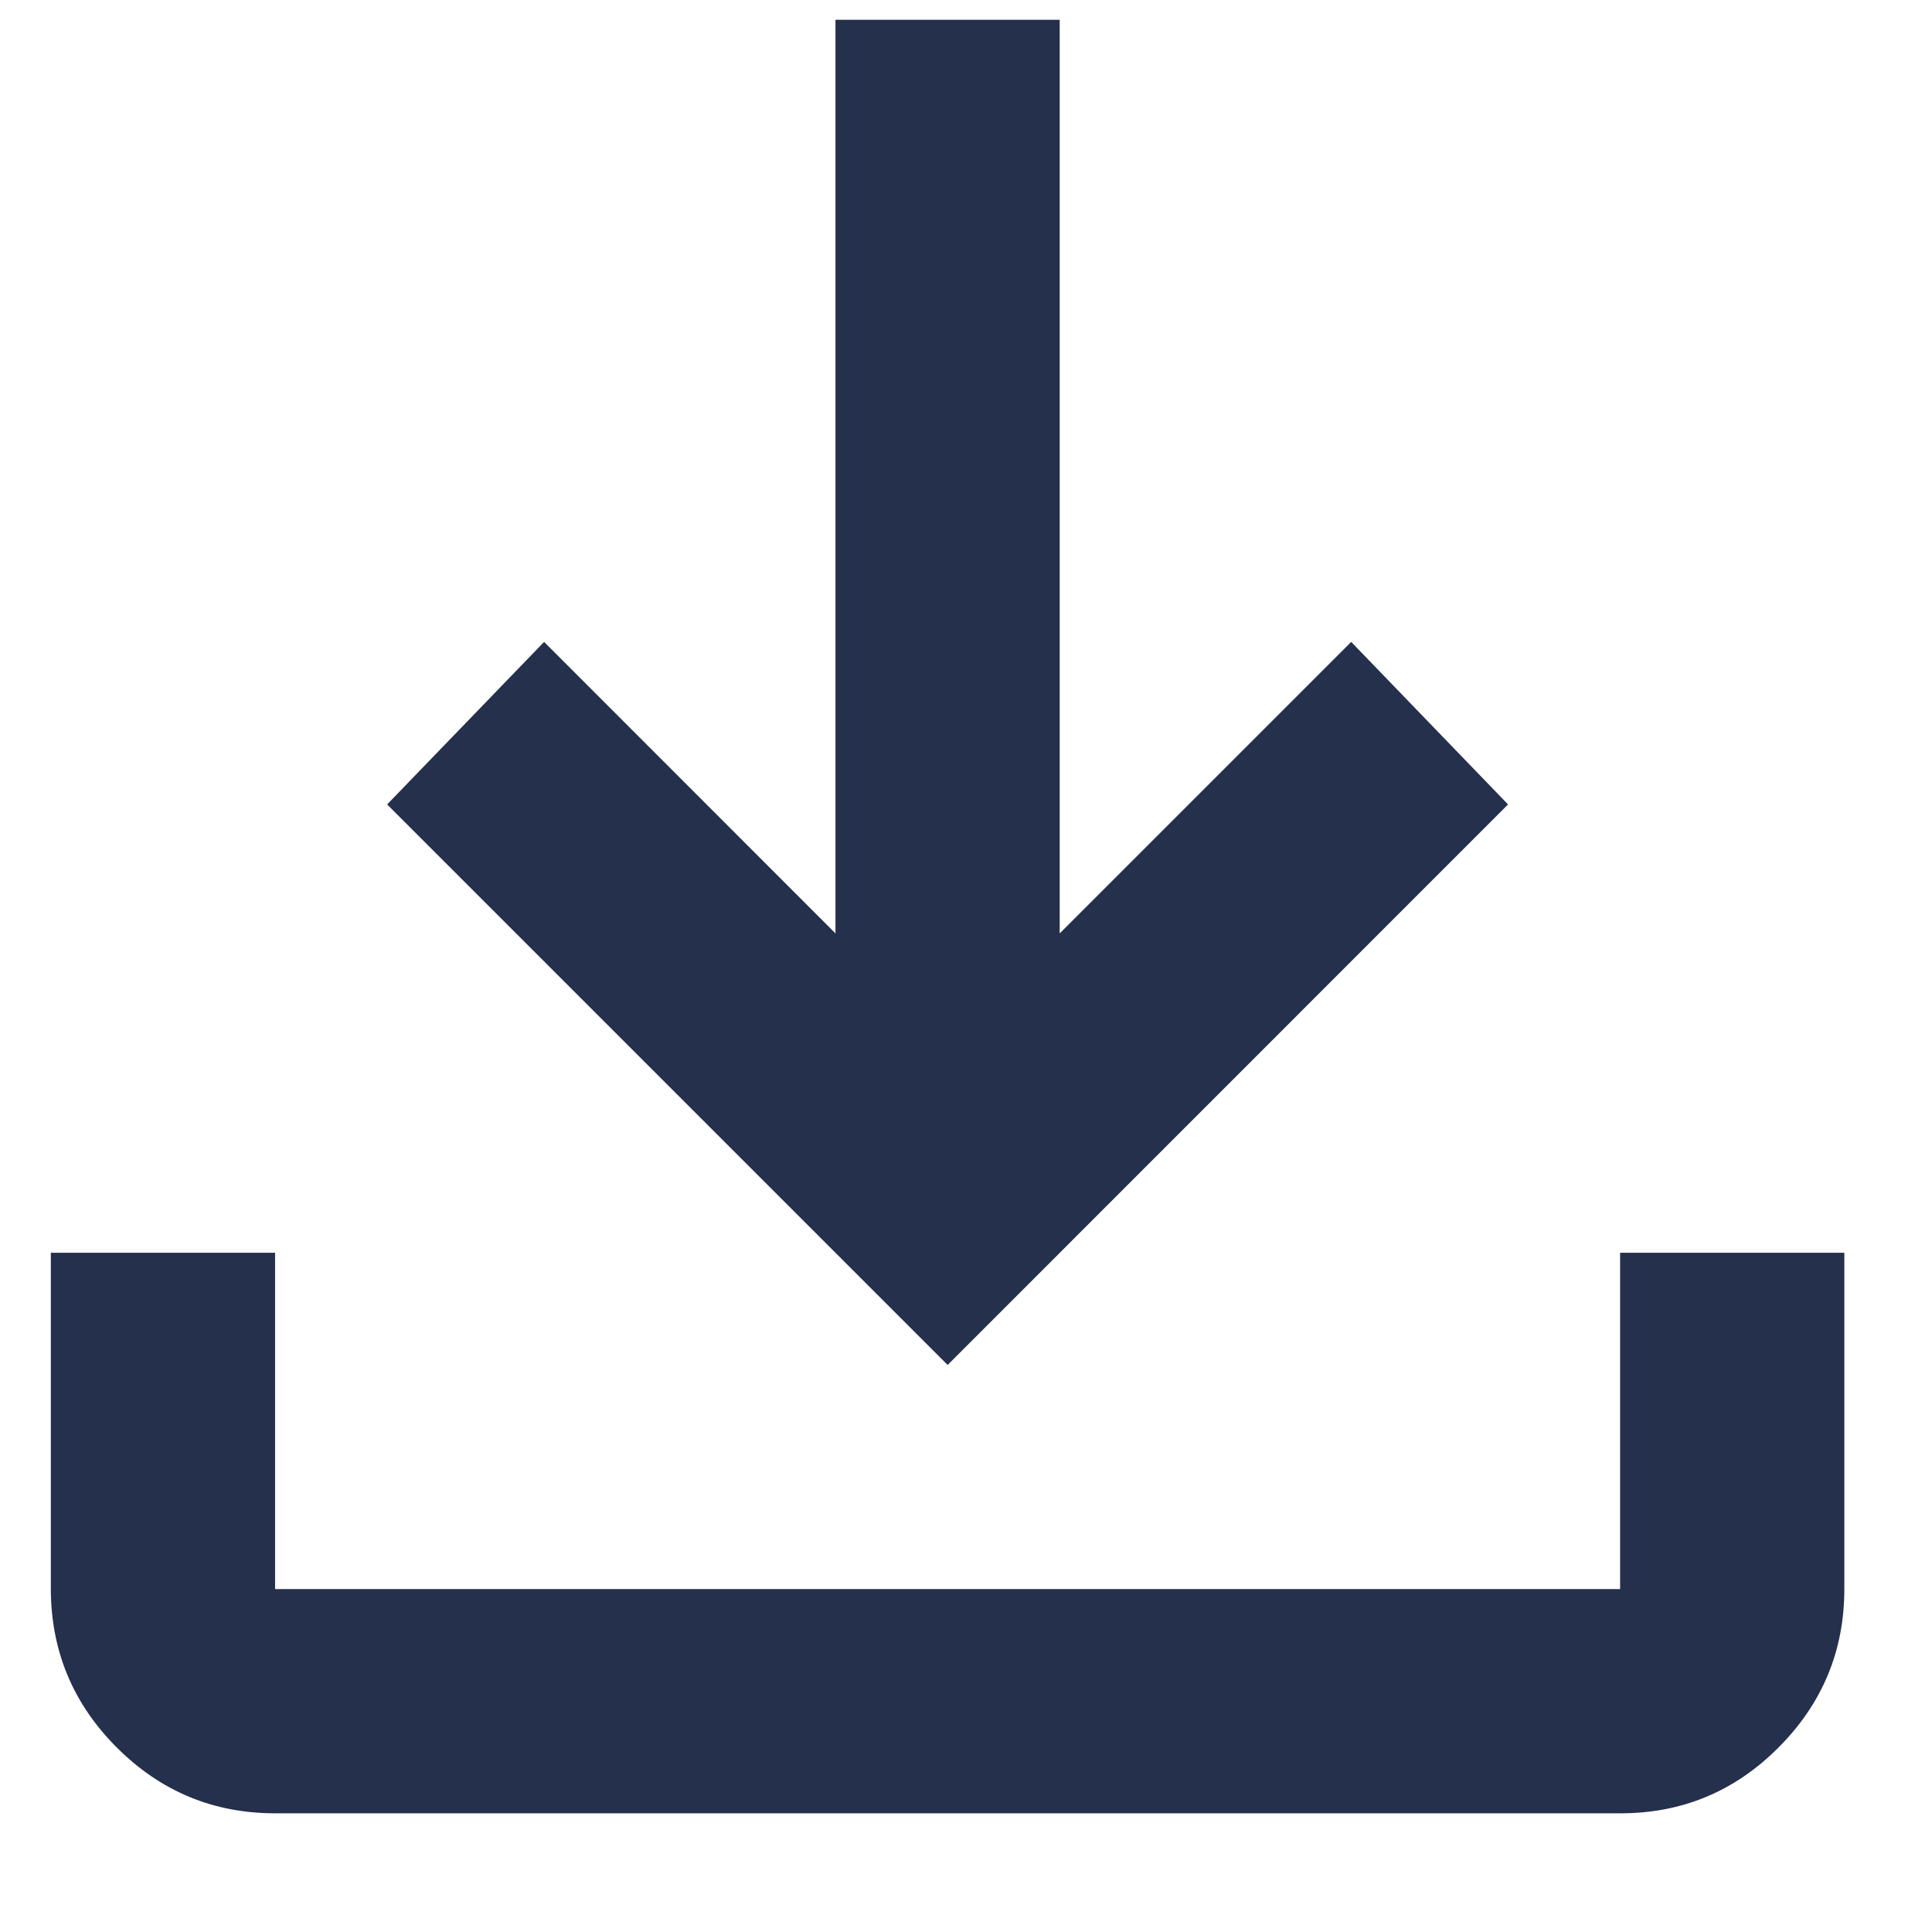 <svg width="16" height="16" viewBox="0 0 16 16" fill="none" xmlns="http://www.w3.org/2000/svg">
<path d="M7.848 11.304L3.206 6.662L4.506 5.316L6.919 7.73V0.164H8.776V7.73L11.19 5.316L12.489 6.662L7.848 11.304ZM2.278 15.017C1.767 15.017 1.33 14.835 0.967 14.472C0.604 14.109 0.422 13.671 0.421 13.16V10.375H2.278V13.16H13.417V10.375H15.274V13.16C15.274 13.671 15.092 14.108 14.729 14.472C14.366 14.836 13.929 15.018 13.417 15.017H2.278Z" fill="#24304C"/>
</svg>
